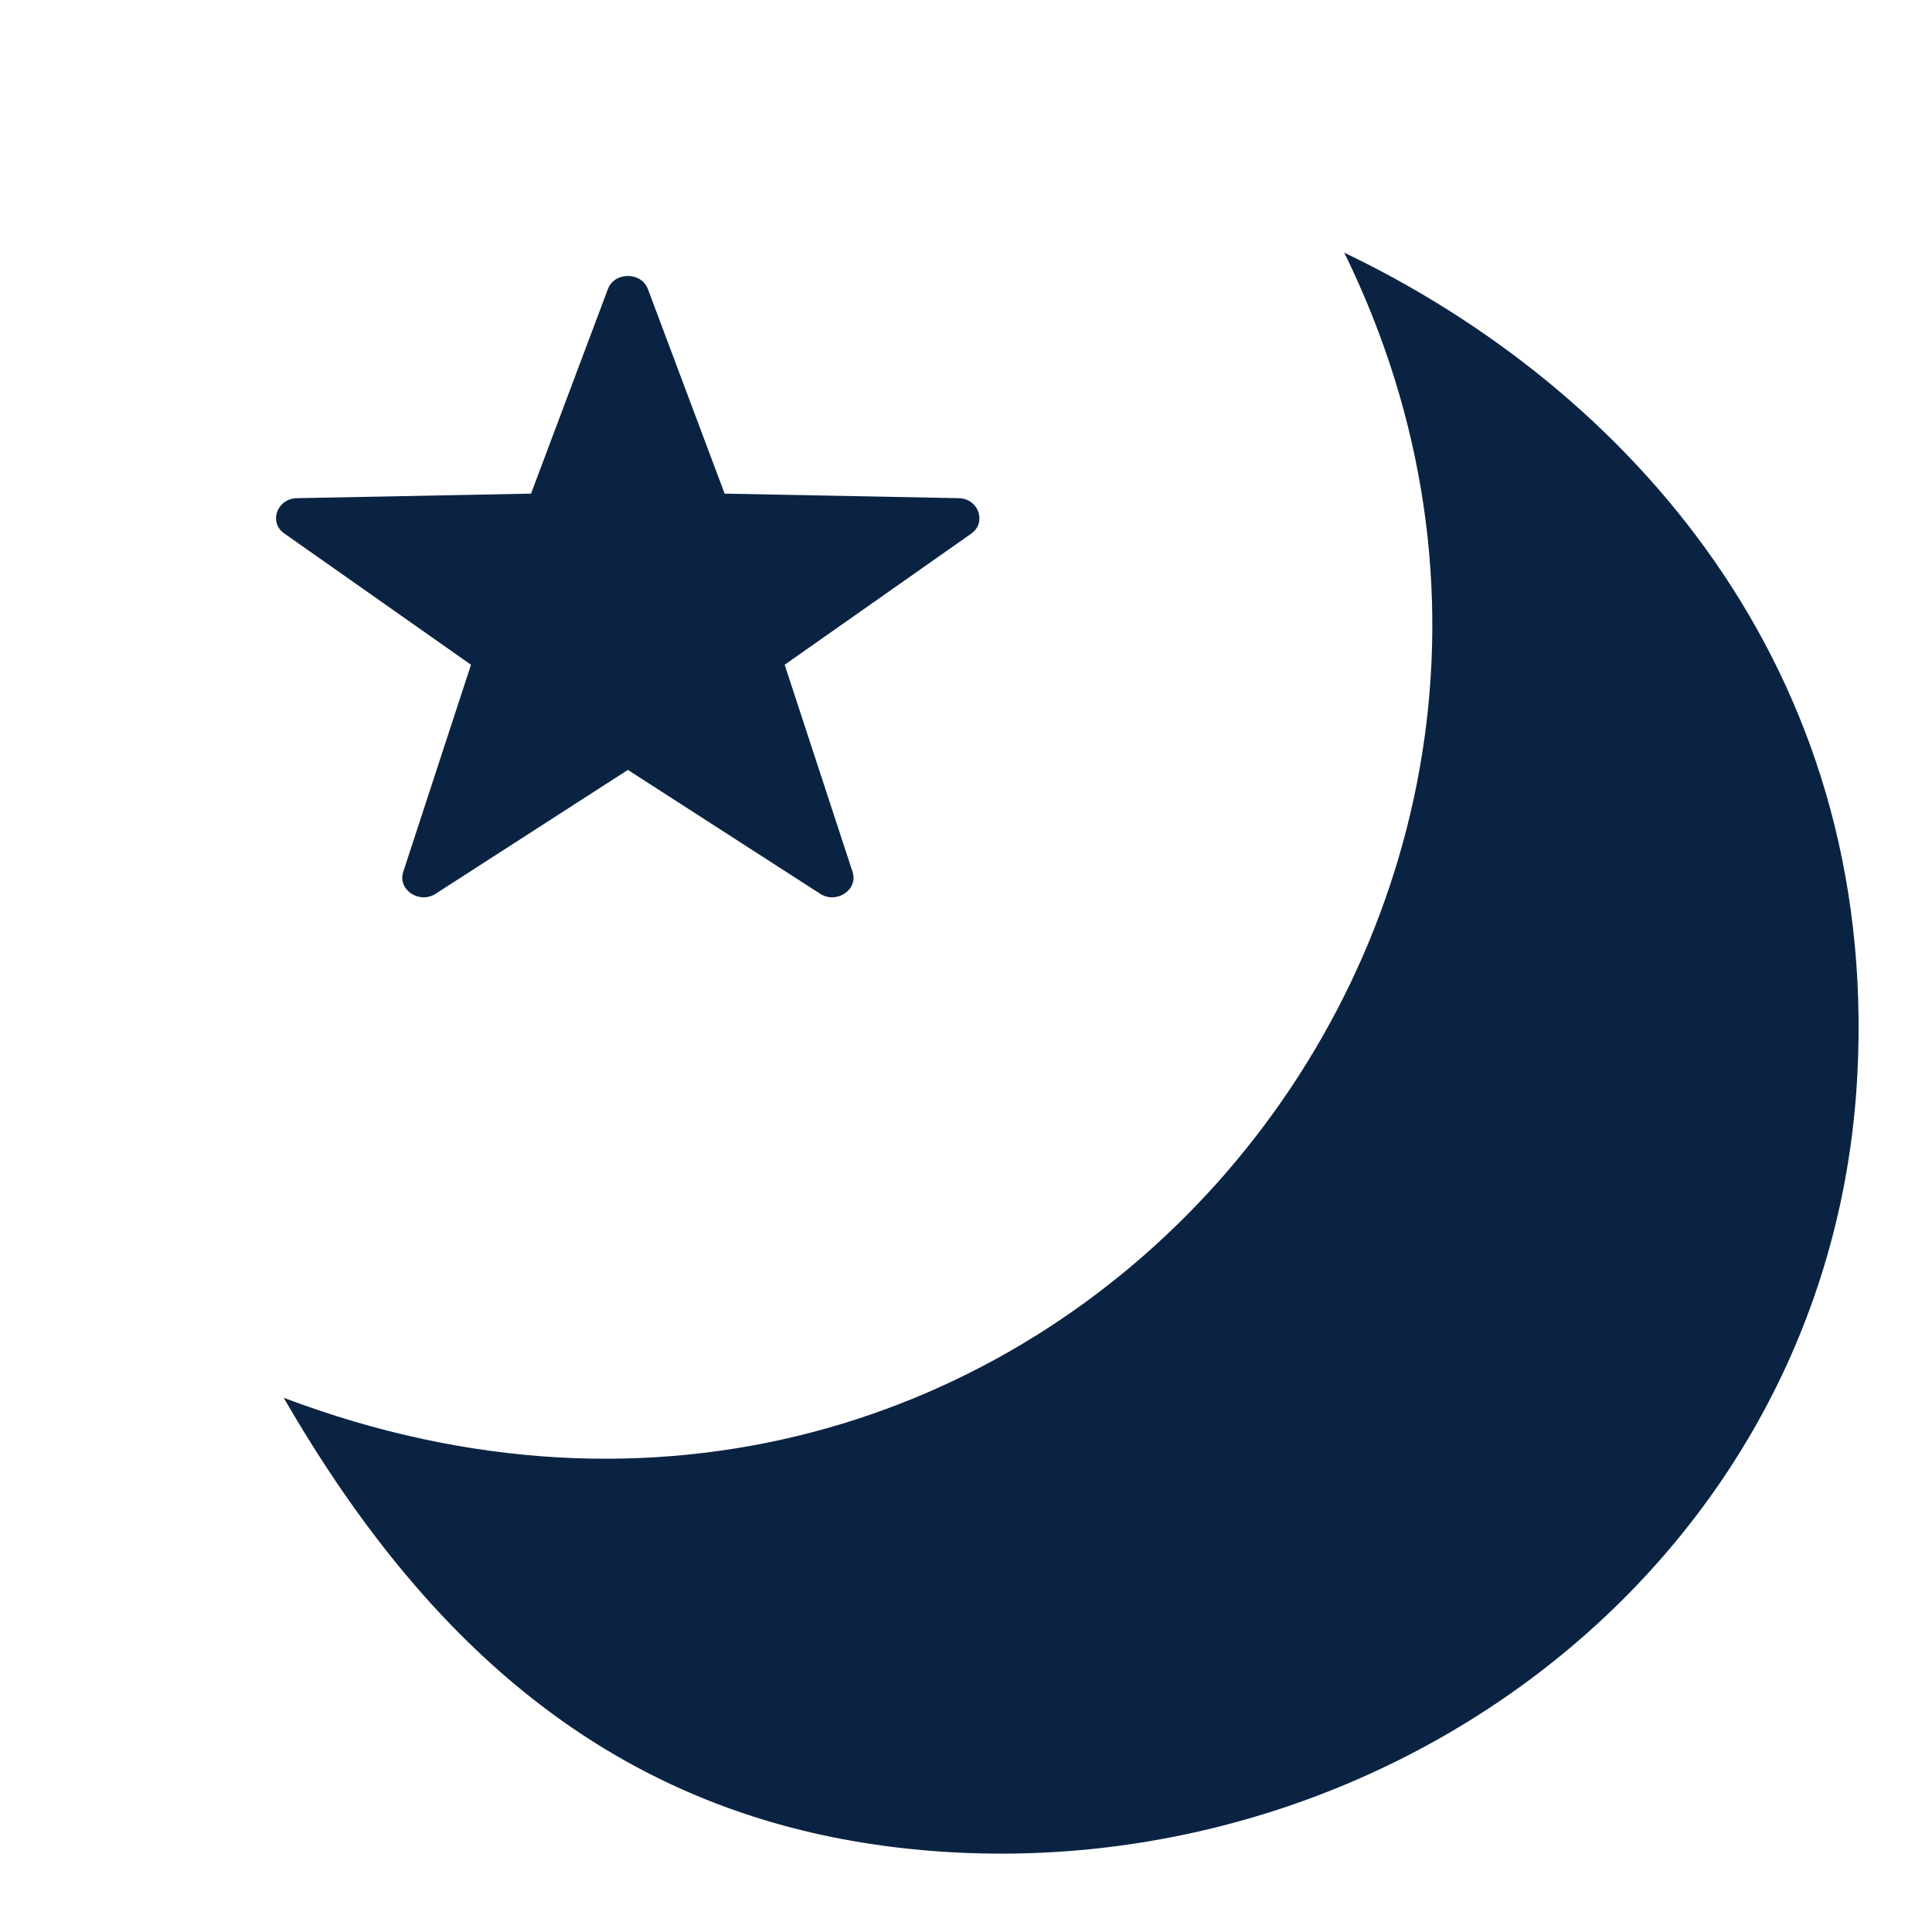 <svg width="14" height="14" viewBox="0 0 14 14" fill="none" xmlns="http://www.w3.org/2000/svg">
<path fill-rule="evenodd" clip-rule="evenodd" d="M9.741 1.831C12.117 6.677 7.482 12.182 2.056 10.129C3.137 12 4.573 13.263 6.813 13.417C10.139 13.646 13.277 11.265 13.459 7.79C13.614 4.83 11.785 2.809 9.741 1.831Z" fill="#0B2343"/>
<path d="M6.949 3.61L5.251 3.577L4.695 2.095C4.648 1.968 4.452 1.968 4.405 2.095L3.848 3.577L2.15 3.61C2.005 3.615 1.945 3.788 2.062 3.867L3.413 4.817L2.922 6.318C2.88 6.449 3.039 6.552 3.156 6.477L4.55 5.579L5.944 6.477C6.061 6.552 6.22 6.449 6.178 6.318L5.686 4.817L7.038 3.867C7.15 3.788 7.094 3.615 6.949 3.61Z" fill="#0B2343"/>
</svg>
